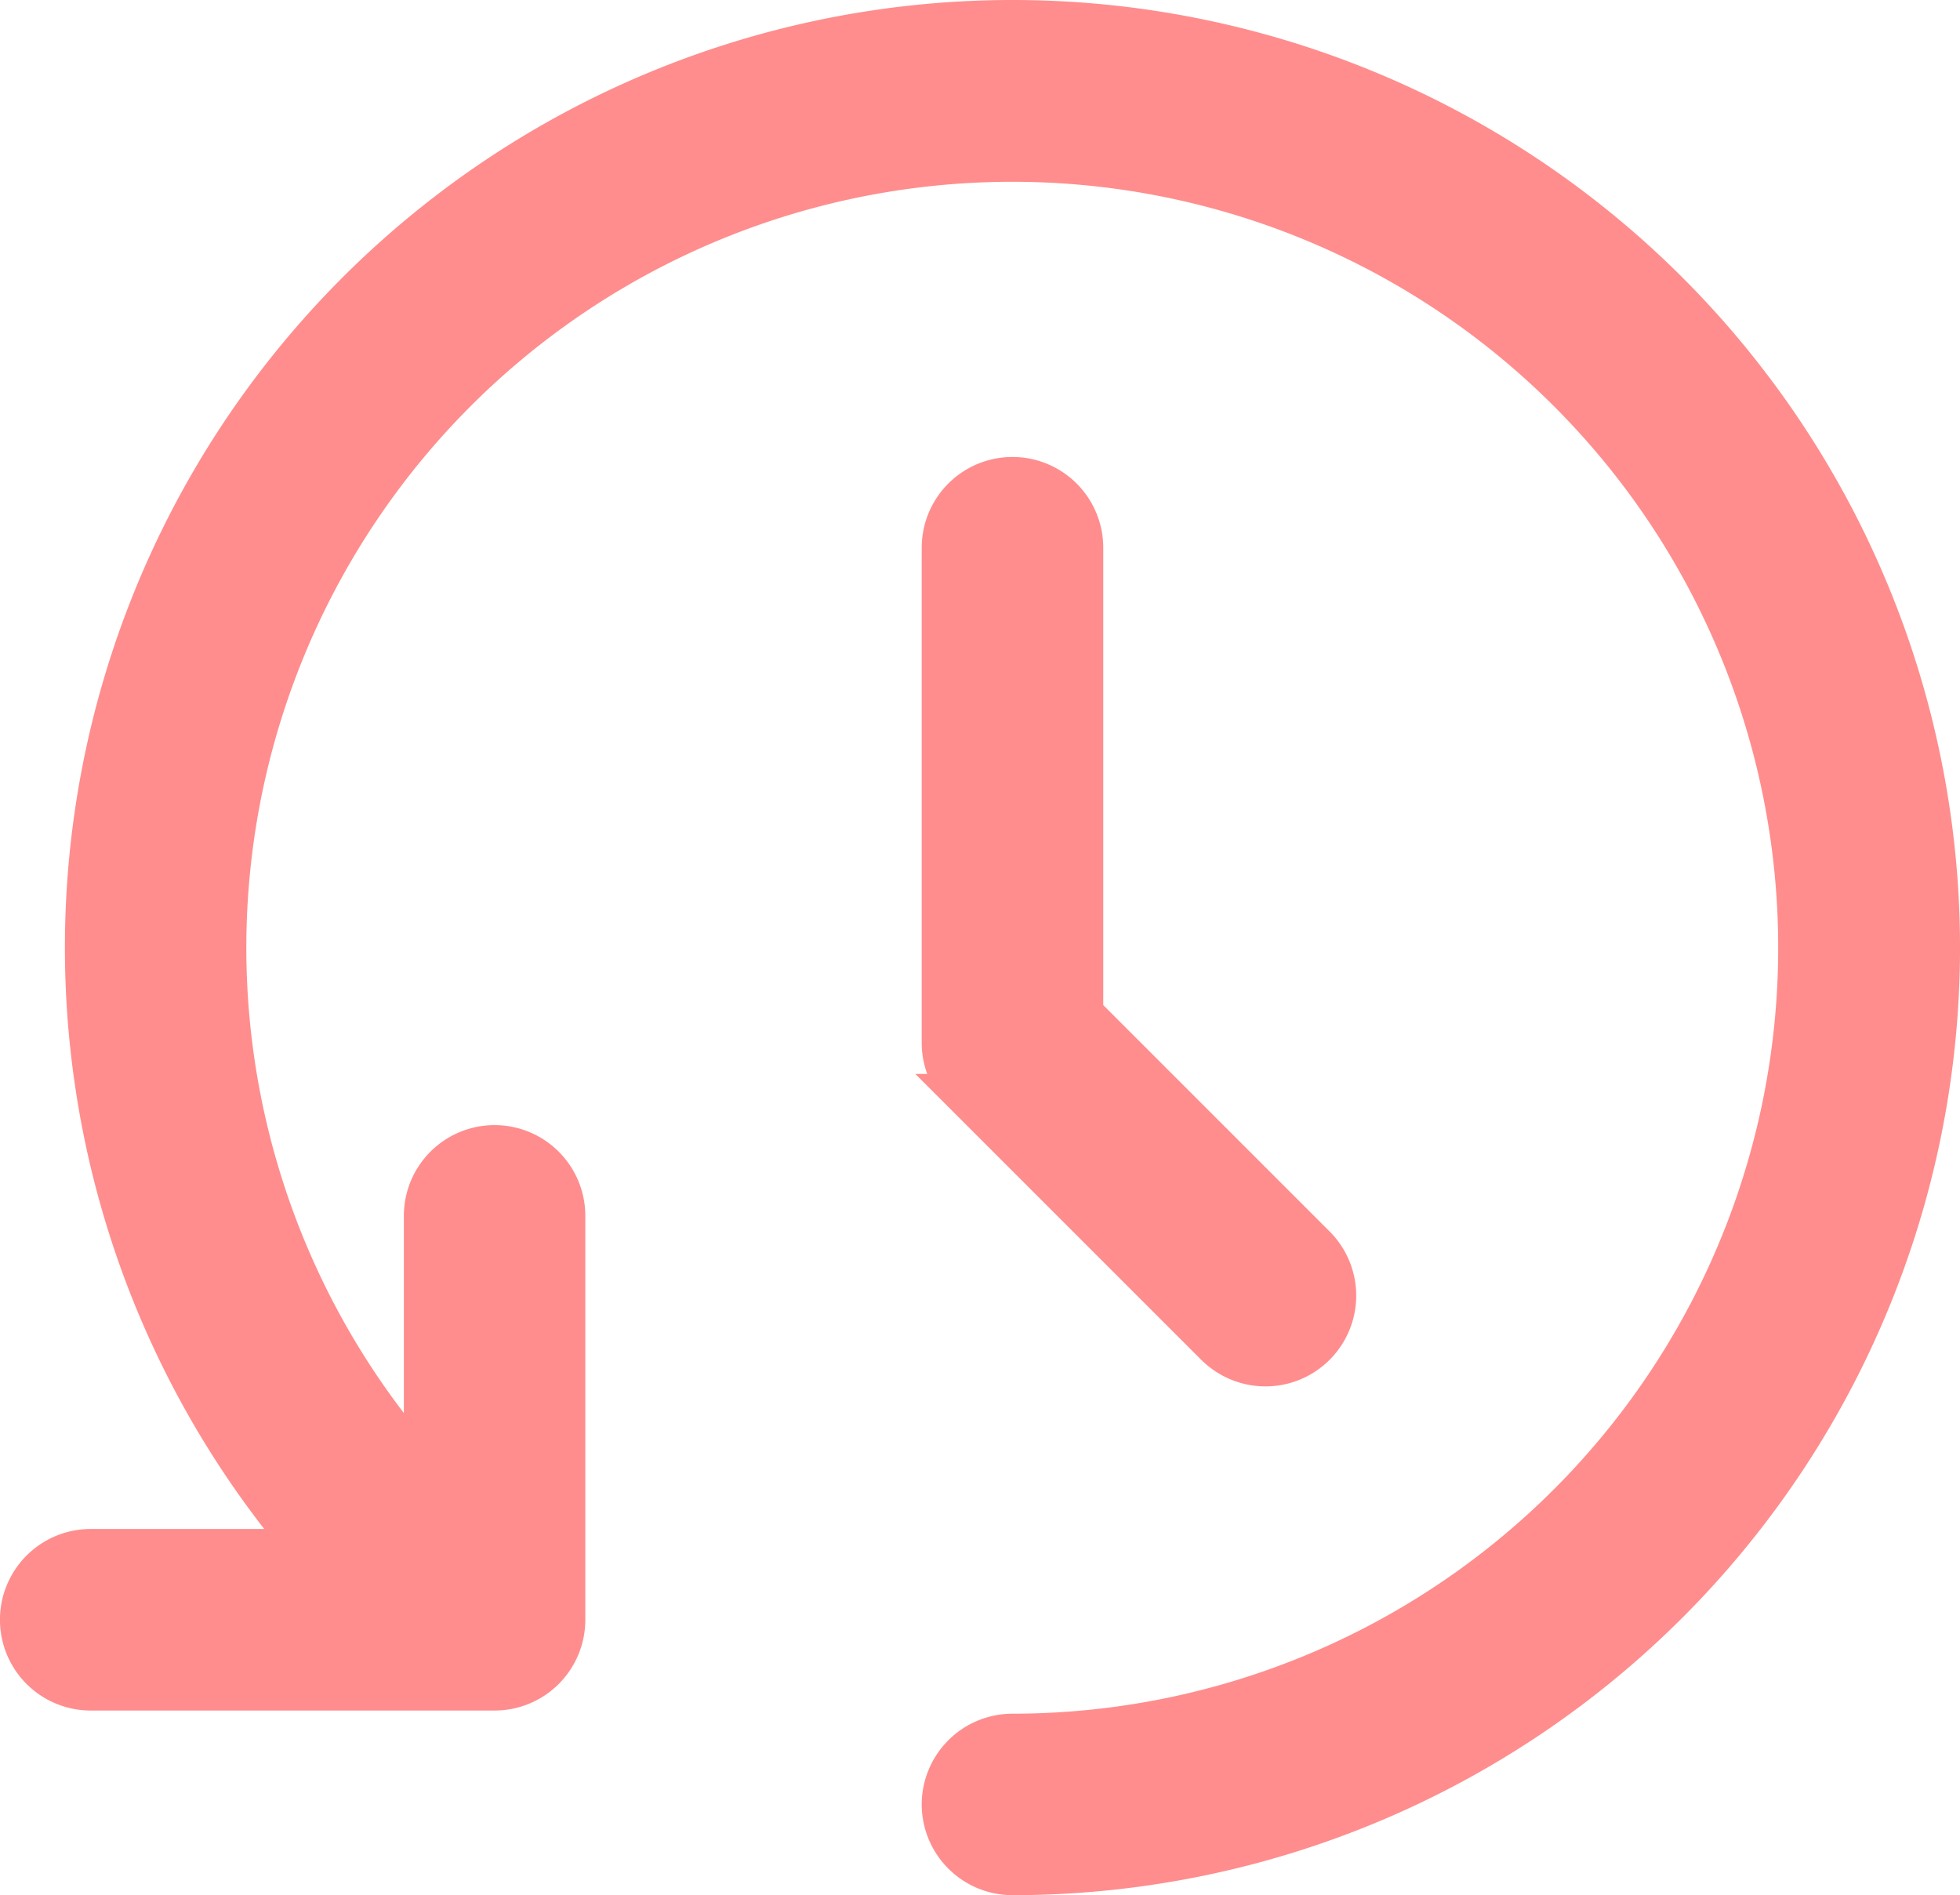 <svg xmlns="http://www.w3.org/2000/svg" width="25.339" height="24.5" viewBox="0 0 25.339 24.5">
  <path id="icon" d="M11.916,23.077a.924.924,0,0,1,.923-.923,10.152,10.152,0,1,0-7.618-3.439V15.468a.923.923,0,1,1,1.846,0V20.69a.923.923,0,0,1-.923.923H.923a.923.923,0,1,1,0-1.847H3.691A12,12,0,1,1,12.839,24,.924.924,0,0,1,11.916,23.077Zm3.539-5.926-3.268-3.268a.92.92,0,0,1-.271-.652v-6.4a.923.923,0,0,1,1.847,0v6.016l3,3a.923.923,0,1,1-1.306,1.305Z" transform="translate(0.25 0.25)" fill="#ff8d8d" stroke="#ff8d8d" stroke-width="0.5"/>
</svg>
